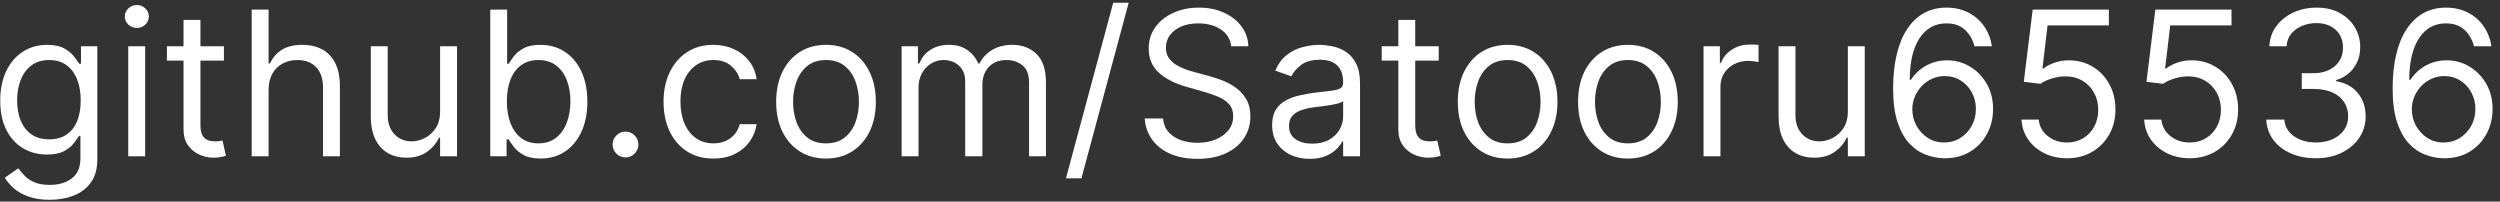 <svg width="248" height="20" viewBox="0 0 248 20" fill="none" xmlns="http://www.w3.org/2000/svg">
<rect x="0" y="0" width="248" height="20" fill="#333333" stroke="none"/>
<path d="M242.406 15.699C241.809 15.69 241.213 15.576 240.616 15.358C240.02 15.14 239.475 14.773 238.983 14.257C238.49 13.736 238.095 13.033 237.797 12.148C237.498 11.258 237.349 10.14 237.349 8.796C237.349 7.508 237.47 6.367 237.711 5.372C237.953 4.373 238.303 3.533 238.762 2.851C239.222 2.164 239.776 1.644 240.424 1.289C241.078 0.933 241.814 0.756 242.633 0.756C243.448 0.756 244.172 0.919 244.807 1.246C245.446 1.568 245.967 2.018 246.369 2.595C246.771 3.173 247.032 3.838 247.15 4.591H245.417C245.256 3.938 244.944 3.396 244.48 2.965C244.016 2.534 243.4 2.318 242.633 2.318C241.506 2.318 240.619 2.808 239.97 3.789C239.326 4.769 239.002 6.144 238.997 7.915H239.11C239.376 7.512 239.691 7.169 240.055 6.885C240.424 6.596 240.832 6.374 241.277 6.218C241.722 6.061 242.193 5.983 242.69 5.983C243.523 5.983 244.286 6.191 244.977 6.608C245.668 7.02 246.222 7.591 246.639 8.32C247.056 9.044 247.264 9.875 247.264 10.813C247.264 11.712 247.063 12.536 246.66 13.284C246.258 14.028 245.692 14.62 244.963 15.06C244.238 15.495 243.386 15.709 242.406 15.699ZM242.406 14.136C243.003 14.136 243.538 13.987 244.011 13.689C244.489 13.391 244.866 12.991 245.14 12.489C245.42 11.987 245.559 11.428 245.559 10.813C245.559 10.211 245.424 9.664 245.155 9.172C244.889 8.675 244.522 8.28 244.054 7.986C243.59 7.692 243.059 7.546 242.463 7.546C242.013 7.546 241.594 7.636 241.206 7.816C240.817 7.991 240.476 8.232 240.183 8.54C239.894 8.848 239.667 9.2 239.501 9.598C239.335 9.991 239.253 10.405 239.253 10.841C239.253 11.419 239.387 11.959 239.657 12.46C239.932 12.962 240.306 13.367 240.78 13.675C241.258 13.983 241.8 14.136 242.406 14.136Z" fill="white"/>
<path d="M229.757 15.699C228.819 15.699 227.983 15.538 227.25 15.216C226.52 14.894 225.94 14.447 225.509 13.874C225.083 13.296 224.851 12.626 224.813 11.864H226.603C226.641 12.333 226.802 12.737 227.086 13.078C227.37 13.415 227.742 13.675 228.201 13.86C228.661 14.044 229.17 14.136 229.728 14.136C230.353 14.136 230.907 14.028 231.39 13.81C231.873 13.592 232.252 13.289 232.527 12.901C232.801 12.512 232.938 12.063 232.938 11.551C232.938 11.016 232.806 10.545 232.541 10.138C232.276 9.726 231.887 9.404 231.376 9.172C230.865 8.94 230.24 8.824 229.501 8.824H228.336V7.262H229.501C230.079 7.262 230.585 7.157 231.021 6.949C231.461 6.741 231.804 6.447 232.051 6.068C232.302 5.69 232.427 5.245 232.427 4.733C232.427 4.241 232.318 3.812 232.1 3.448C231.883 3.083 231.575 2.799 231.177 2.595C230.784 2.392 230.32 2.29 229.785 2.29C229.283 2.29 228.81 2.382 228.365 2.567C227.924 2.747 227.564 3.01 227.285 3.355C227.006 3.696 226.854 4.108 226.831 4.591H225.126C225.154 3.829 225.384 3.161 225.815 2.588C226.246 2.011 226.809 1.561 227.505 1.239C228.206 0.917 228.975 0.756 229.813 0.756C230.713 0.756 231.485 0.938 232.129 1.303C232.773 1.663 233.268 2.138 233.613 2.73C233.959 3.322 234.132 3.961 234.132 4.648C234.132 5.467 233.916 6.165 233.485 6.743C233.059 7.321 232.479 7.721 231.745 7.943V8.057C232.664 8.209 233.381 8.599 233.897 9.229C234.413 9.854 234.671 10.628 234.671 11.551C234.671 12.342 234.456 13.052 234.025 13.682C233.599 14.307 233.017 14.799 232.278 15.159C231.539 15.519 230.699 15.699 229.757 15.699Z" fill="white"/>
<path d="M217.219 15.699C216.386 15.699 215.635 15.533 214.968 15.202C214.3 14.87 213.765 14.416 213.363 13.838C212.96 13.261 212.74 12.602 212.702 11.864H214.407C214.473 12.522 214.771 13.066 215.302 13.497C215.837 13.923 216.476 14.136 217.219 14.136C217.816 14.136 218.346 13.997 218.81 13.717C219.279 13.438 219.646 13.055 219.911 12.567C220.181 12.074 220.316 11.518 220.316 10.898C220.316 10.263 220.176 9.697 219.897 9.2C219.622 8.698 219.243 8.303 218.76 8.014C218.277 7.725 217.726 7.579 217.106 7.574C216.66 7.569 216.204 7.638 215.735 7.78C215.266 7.917 214.88 8.095 214.577 8.313L212.929 8.114L213.81 0.955H221.367V2.517H215.287L214.776 6.807H214.861C215.16 6.57 215.534 6.374 215.983 6.217C216.433 6.061 216.902 5.983 217.39 5.983C218.28 5.983 219.073 6.196 219.769 6.622C220.47 7.044 221.019 7.621 221.417 8.355C221.819 9.089 222.02 9.927 222.02 10.869C222.02 11.797 221.812 12.626 221.395 13.355C220.983 14.08 220.415 14.652 219.691 15.074C218.966 15.491 218.142 15.699 217.219 15.699Z" fill="white"/>
<path d="M205.051 15.699C204.218 15.699 203.467 15.533 202.8 15.202C202.132 14.87 201.597 14.416 201.195 13.838C200.792 13.261 200.572 12.602 200.534 11.864H202.239C202.305 12.522 202.603 13.066 203.134 13.497C203.669 13.923 204.308 14.136 205.051 14.136C205.648 14.136 206.178 13.997 206.642 13.717C207.111 13.438 207.478 13.055 207.743 12.567C208.013 12.074 208.148 11.518 208.148 10.898C208.148 10.263 208.008 9.697 207.729 9.2C207.454 8.698 207.075 8.303 206.592 8.014C206.109 7.725 205.558 7.579 204.938 7.574C204.493 7.569 204.036 7.638 203.567 7.78C203.098 7.917 202.712 8.095 202.409 8.313L200.761 8.114L201.642 0.955H209.199V2.517H203.119L202.608 6.807H202.693C202.992 6.57 203.366 6.374 203.815 6.217C204.265 6.061 204.734 5.983 205.222 5.983C206.112 5.983 206.905 6.196 207.601 6.622C208.302 7.044 208.851 7.621 209.249 8.355C209.651 9.089 209.852 9.927 209.852 10.869C209.852 11.797 209.644 12.626 209.227 13.355C208.815 14.08 208.247 14.652 207.523 15.074C206.798 15.491 205.975 15.699 205.051 15.699Z" fill="white"/>
<path d="M192.855 15.699C192.259 15.69 191.662 15.576 191.065 15.358C190.469 15.14 189.924 14.773 189.432 14.257C188.939 13.736 188.544 13.033 188.246 12.148C187.947 11.258 187.798 10.14 187.798 8.796C187.798 7.508 187.919 6.367 188.161 5.372C188.402 4.373 188.752 3.533 189.212 2.851C189.671 2.164 190.225 1.644 190.874 1.289C191.527 0.933 192.263 0.756 193.082 0.756C193.897 0.756 194.621 0.919 195.256 1.246C195.895 1.568 196.416 2.018 196.818 2.595C197.221 3.173 197.481 3.838 197.599 4.591H195.867C195.706 3.938 195.393 3.396 194.929 2.965C194.465 2.534 193.849 2.318 193.082 2.318C191.956 2.318 191.068 2.808 190.419 3.789C189.775 4.769 189.451 6.144 189.446 7.915H189.56C189.825 7.512 190.14 7.169 190.504 6.885C190.874 6.596 191.281 6.374 191.726 6.218C192.171 6.061 192.642 5.983 193.139 5.983C193.973 5.983 194.735 6.191 195.426 6.608C196.117 7.02 196.671 7.591 197.088 8.32C197.505 9.044 197.713 9.875 197.713 10.813C197.713 11.712 197.512 12.536 197.109 13.284C196.707 14.028 196.141 14.62 195.412 15.06C194.688 15.495 193.835 15.709 192.855 15.699ZM192.855 14.136C193.452 14.136 193.987 13.987 194.46 13.689C194.938 13.391 195.315 12.991 195.59 12.489C195.869 11.987 196.009 11.428 196.009 10.813C196.009 10.211 195.874 9.664 195.604 9.172C195.339 8.675 194.972 8.28 194.503 7.986C194.039 7.692 193.509 7.546 192.912 7.546C192.462 7.546 192.043 7.636 191.655 7.816C191.267 7.991 190.926 8.232 190.632 8.54C190.343 8.848 190.116 9.2 189.95 9.598C189.785 9.991 189.702 10.405 189.702 10.841C189.702 11.419 189.837 11.959 190.107 12.46C190.381 12.962 190.755 13.367 191.229 13.675C191.707 13.983 192.249 14.136 192.855 14.136Z" fill="white"/>
<path d="M183.308 11.04V4.591H184.984V15.5H183.308V13.654H183.194C182.938 14.208 182.541 14.679 182.001 15.067C181.461 15.451 180.779 15.642 179.955 15.642C179.274 15.642 178.667 15.493 178.137 15.195C177.607 14.892 177.19 14.437 176.887 13.831C176.584 13.221 176.433 12.451 176.433 11.523V4.591H178.109V11.409C178.109 12.205 178.331 12.839 178.776 13.313C179.226 13.786 179.799 14.023 180.495 14.023C180.912 14.023 181.336 13.917 181.766 13.704C182.202 13.491 182.567 13.164 182.86 12.723C183.158 12.283 183.308 11.722 183.308 11.04Z" fill="white"/>
<path d="M168.991 15.5V4.591H170.611V6.239H170.724C170.923 5.699 171.283 5.261 171.804 4.925C172.325 4.589 172.912 4.421 173.565 4.421C173.688 4.421 173.842 4.423 174.027 4.428C174.211 4.433 174.351 4.44 174.446 4.449V6.154C174.389 6.14 174.259 6.118 174.055 6.09C173.856 6.057 173.646 6.04 173.423 6.04C172.893 6.04 172.419 6.151 172.003 6.374C171.591 6.592 171.264 6.895 171.022 7.283C170.786 7.667 170.667 8.105 170.667 8.597V15.5H168.991Z" fill="white"/>
<path d="M161.49 15.728C160.505 15.728 159.641 15.493 158.897 15.024C158.159 14.556 157.581 13.9 157.164 13.057C156.752 12.214 156.546 11.229 156.546 10.103C156.546 8.966 156.752 7.974 157.164 7.127C157.581 6.279 158.159 5.621 158.897 5.152C159.641 4.684 160.505 4.449 161.49 4.449C162.474 4.449 163.336 4.684 164.075 5.152C164.818 5.621 165.396 6.279 165.808 7.127C166.224 7.974 166.433 8.966 166.433 10.103C166.433 11.229 166.224 12.214 165.808 13.057C165.396 13.9 164.818 14.556 164.075 15.024C163.336 15.493 162.474 15.728 161.49 15.728ZM161.49 14.222C162.238 14.222 162.853 14.03 163.336 13.647C163.819 13.263 164.177 12.759 164.409 12.134C164.641 11.509 164.757 10.832 164.757 10.103C164.757 9.373 164.641 8.694 164.409 8.064C164.177 7.435 163.819 6.926 163.336 6.537C162.853 6.149 162.238 5.955 161.49 5.955C160.741 5.955 160.126 6.149 159.643 6.537C159.16 6.926 158.803 7.435 158.571 8.064C158.339 8.694 158.223 9.373 158.223 10.103C158.223 10.832 158.339 11.509 158.571 12.134C158.803 12.759 159.16 13.263 159.643 13.647C160.126 14.03 160.741 14.222 161.49 14.222Z" fill="white"/>
<path d="M149.556 15.728C148.571 15.728 147.707 15.493 146.964 15.024C146.225 14.556 145.647 13.9 145.231 13.057C144.819 12.214 144.613 11.229 144.613 10.103C144.613 8.966 144.819 7.974 145.231 7.127C145.647 6.279 146.225 5.621 146.964 5.152C147.707 4.684 148.571 4.449 149.556 4.449C150.541 4.449 151.403 4.684 152.141 5.152C152.885 5.621 153.462 6.279 153.874 7.127C154.291 7.974 154.499 8.966 154.499 10.103C154.499 11.229 154.291 12.214 153.874 13.057C153.462 13.9 152.885 14.556 152.141 15.024C151.403 15.493 150.541 15.728 149.556 15.728ZM149.556 14.222C150.304 14.222 150.92 14.03 151.403 13.647C151.886 13.263 152.243 12.759 152.475 12.134C152.707 11.509 152.823 10.832 152.823 10.103C152.823 9.373 152.707 8.694 152.475 8.064C152.243 7.435 151.886 6.926 151.403 6.537C150.92 6.149 150.304 5.955 149.556 5.955C148.808 5.955 148.192 6.149 147.709 6.537C147.226 6.926 146.869 7.435 146.637 8.064C146.405 8.694 146.289 9.373 146.289 10.103C146.289 10.832 146.405 11.509 146.637 12.134C146.869 12.759 147.226 13.263 147.709 13.647C148.192 14.03 148.808 14.222 149.556 14.222Z" fill="white"/>
<path d="M142.72 4.591V6.012H137.066V4.591H142.72ZM138.714 1.978H140.39V12.375C140.39 12.849 140.459 13.204 140.596 13.441C140.738 13.673 140.918 13.829 141.136 13.909C141.359 13.985 141.593 14.023 141.839 14.023C142.024 14.023 142.175 14.014 142.294 13.995C142.412 13.971 142.507 13.952 142.578 13.938L142.919 15.443C142.805 15.486 142.646 15.529 142.443 15.571C142.239 15.619 141.981 15.642 141.669 15.642C141.195 15.642 140.731 15.54 140.277 15.337C139.827 15.133 139.453 14.823 139.154 14.406C138.861 13.99 138.714 13.464 138.714 12.83V1.978Z" fill="white"/>
<path d="M129.916 15.756C129.225 15.756 128.598 15.626 128.034 15.365C127.471 15.1 127.023 14.719 126.692 14.222C126.361 13.72 126.195 13.114 126.195 12.404C126.195 11.779 126.318 11.272 126.564 10.884C126.81 10.491 127.139 10.183 127.551 9.961C127.963 9.738 128.418 9.572 128.915 9.463C129.417 9.35 129.921 9.26 130.428 9.194C131.091 9.108 131.628 9.044 132.04 9.002C132.457 8.954 132.76 8.876 132.949 8.767C133.143 8.659 133.24 8.469 133.24 8.199V8.142C133.24 7.442 133.049 6.897 132.665 6.509C132.286 6.121 131.711 5.926 130.939 5.926C130.139 5.926 129.512 6.102 129.057 6.452C128.602 6.802 128.283 7.176 128.098 7.574L126.507 7.006C126.791 6.343 127.17 5.827 127.644 5.458C128.122 5.084 128.643 4.823 129.206 4.676C129.774 4.525 130.333 4.449 130.882 4.449C131.233 4.449 131.635 4.492 132.09 4.577C132.549 4.658 132.992 4.826 133.418 5.081C133.849 5.337 134.206 5.723 134.49 6.239C134.774 6.755 134.916 7.446 134.916 8.313V15.5H133.24V14.023H133.155C133.041 14.26 132.852 14.513 132.587 14.783C132.322 15.053 131.969 15.283 131.529 15.472C131.088 15.661 130.551 15.756 129.916 15.756ZM130.172 14.25C130.835 14.25 131.394 14.12 131.848 13.86C132.308 13.599 132.653 13.263 132.885 12.851C133.122 12.439 133.24 12.006 133.24 11.552V10.017C133.169 10.103 133.013 10.181 132.772 10.252C132.535 10.318 132.26 10.377 131.948 10.429C131.64 10.477 131.339 10.519 131.046 10.557C130.757 10.59 130.522 10.619 130.343 10.642C129.907 10.699 129.5 10.791 129.121 10.919C128.747 11.043 128.444 11.229 128.212 11.48C127.985 11.727 127.871 12.063 127.871 12.489C127.871 13.071 128.086 13.512 128.517 13.81C128.953 14.104 129.504 14.25 130.172 14.25Z" fill="white"/>
<path d="M122.134 4.591C122.049 3.871 121.703 3.313 121.097 2.915C120.491 2.517 119.748 2.318 118.867 2.318C118.223 2.318 117.66 2.423 117.177 2.631C116.699 2.839 116.325 3.126 116.055 3.49C115.79 3.855 115.657 4.269 115.657 4.733C115.657 5.121 115.749 5.455 115.934 5.735C116.123 6.009 116.365 6.239 116.658 6.423C116.952 6.603 117.26 6.753 117.582 6.871C117.904 6.985 118.2 7.077 118.469 7.148L119.947 7.546C120.326 7.645 120.747 7.782 121.211 7.958C121.68 8.133 122.127 8.372 122.553 8.675C122.984 8.973 123.339 9.357 123.619 9.825C123.898 10.294 124.038 10.87 124.038 11.551C124.038 12.337 123.832 13.047 123.42 13.682C123.013 14.316 122.416 14.821 121.63 15.195C120.849 15.569 119.899 15.756 118.782 15.756C117.74 15.756 116.838 15.588 116.076 15.252C115.318 14.915 114.722 14.447 114.286 13.845C113.855 13.244 113.612 12.546 113.555 11.75H115.373C115.42 12.299 115.605 12.754 115.927 13.114C116.254 13.469 116.665 13.734 117.163 13.909C117.665 14.08 118.204 14.165 118.782 14.165C119.454 14.165 120.058 14.056 120.593 13.838C121.128 13.616 121.552 13.308 121.864 12.915C122.177 12.517 122.333 12.053 122.333 11.523C122.333 11.04 122.198 10.647 121.928 10.344C121.658 10.041 121.303 9.795 120.863 9.605C120.423 9.416 119.947 9.25 119.435 9.108L117.646 8.597C116.509 8.27 115.61 7.804 114.947 7.198C114.284 6.592 113.952 5.798 113.952 4.818C113.952 4.004 114.173 3.294 114.613 2.688C115.058 2.077 115.655 1.603 116.403 1.267C117.156 0.926 117.996 0.756 118.924 0.756C119.862 0.756 120.695 0.924 121.424 1.26C122.153 1.592 122.731 2.046 123.157 2.624C123.588 3.201 123.815 3.857 123.839 4.591H122.134Z" fill="white"/>
<path d="M111.965 0.273L107.278 17.688H105.744L110.431 0.273H111.965Z" fill="white"/>
<path d="M89.44 15.5V4.591H91.06V6.296H91.202C91.429 5.713 91.796 5.261 92.303 4.939C92.809 4.613 93.418 4.449 94.128 4.449C94.848 4.449 95.447 4.613 95.925 4.939C96.408 5.261 96.784 5.713 97.054 6.296H97.168C97.447 5.732 97.866 5.285 98.425 4.953C98.984 4.617 99.653 4.449 100.435 4.449C101.41 4.449 102.208 4.755 102.828 5.365C103.448 5.971 103.759 6.916 103.759 8.199V15.5H102.082V8.199C102.082 7.394 101.862 6.819 101.422 6.473C100.982 6.128 100.463 5.955 99.867 5.955C99.1 5.955 98.505 6.187 98.084 6.651C97.662 7.11 97.452 7.693 97.452 8.398V15.5H95.747V8.029C95.747 7.409 95.546 6.909 95.144 6.53C94.741 6.147 94.223 5.955 93.588 5.955C93.153 5.955 92.745 6.071 92.367 6.303C91.993 6.535 91.689 6.857 91.457 7.269C91.23 7.676 91.117 8.147 91.117 8.682V15.5H89.44Z" fill="white"/>
<path d="M81.939 15.728C80.954 15.728 80.09 15.493 79.347 15.024C78.608 14.556 78.03 13.9 77.614 13.057C77.202 12.214 76.996 11.229 76.996 10.103C76.996 8.966 77.202 7.974 77.614 7.127C78.03 6.279 78.608 5.621 79.347 5.152C80.09 4.684 80.954 4.449 81.939 4.449C82.924 4.449 83.785 4.684 84.524 5.152C85.267 5.621 85.845 6.279 86.257 7.127C86.674 7.974 86.882 8.966 86.882 10.103C86.882 11.229 86.674 12.214 86.257 13.057C85.845 13.9 85.267 14.556 84.524 15.024C83.785 15.493 82.924 15.728 81.939 15.728ZM81.939 14.222C82.687 14.222 83.302 14.03 83.785 13.647C84.268 13.263 84.626 12.759 84.858 12.134C85.09 11.509 85.206 10.832 85.206 10.103C85.206 9.373 85.09 8.694 84.858 8.064C84.626 7.435 84.268 6.926 83.785 6.537C83.302 6.149 82.687 5.955 81.939 5.955C81.191 5.955 80.575 6.149 80.092 6.537C79.609 6.926 79.252 7.435 79.02 8.064C78.788 8.694 78.672 9.373 78.672 10.103C78.672 10.832 78.788 11.509 79.02 12.134C79.252 12.759 79.609 13.263 80.092 13.647C80.575 14.03 81.191 14.222 81.939 14.222Z" fill="white"/>
<path d="M70.767 15.728C69.744 15.728 68.864 15.486 68.125 15.003C67.386 14.52 66.818 13.855 66.42 13.008C66.023 12.16 65.824 11.192 65.824 10.103C65.824 8.995 66.027 8.017 66.434 7.169C66.847 6.317 67.419 5.652 68.153 5.174C68.892 4.691 69.754 4.449 70.739 4.449C71.505 4.449 72.197 4.591 72.812 4.875C73.428 5.159 73.932 5.557 74.325 6.069C74.718 6.58 74.962 7.176 75.057 7.858H73.38C73.253 7.361 72.969 6.921 72.528 6.537C72.093 6.149 71.506 5.955 70.767 5.955C70.114 5.955 69.541 6.125 69.048 6.466C68.561 6.802 68.179 7.278 67.905 7.894C67.635 8.505 67.5 9.222 67.5 10.046C67.5 10.889 67.632 11.623 67.898 12.248C68.168 12.873 68.546 13.358 69.034 13.704C69.526 14.049 70.104 14.222 70.767 14.222C71.203 14.222 71.598 14.146 71.953 13.995C72.308 13.843 72.609 13.625 72.855 13.341C73.101 13.057 73.276 12.716 73.38 12.319H75.057C74.962 12.963 74.728 13.543 74.354 14.059C73.984 14.57 73.494 14.977 72.883 15.28C72.277 15.579 71.572 15.728 70.767 15.728Z" fill="white"/>
<path d="M62.049 15.614C61.699 15.614 61.398 15.489 61.147 15.238C60.896 14.987 60.77 14.686 60.77 14.335C60.77 13.985 60.896 13.684 61.147 13.434C61.398 13.183 61.699 13.057 62.049 13.057C62.399 13.057 62.7 13.183 62.951 13.434C63.202 13.684 63.327 13.985 63.327 14.335C63.327 14.568 63.268 14.781 63.15 14.975C63.036 15.169 62.882 15.325 62.688 15.444C62.499 15.557 62.286 15.614 62.049 15.614Z" fill="white"/>
<path d="M48.633 15.5V0.955H50.309V6.324H50.451C50.574 6.135 50.745 5.893 50.962 5.599C51.185 5.301 51.502 5.036 51.914 4.804C52.331 4.567 52.894 4.449 53.604 4.449C54.523 4.449 55.333 4.679 56.033 5.138C56.734 5.597 57.281 6.248 57.674 7.091C58.067 7.934 58.264 8.928 58.264 10.074C58.264 11.229 58.067 12.231 57.674 13.078C57.281 13.921 56.736 14.574 56.041 15.038C55.344 15.498 54.542 15.727 53.633 15.727C52.932 15.727 52.371 15.611 51.95 15.379C51.528 15.143 51.204 14.875 50.977 14.577C50.749 14.274 50.574 14.023 50.451 13.824H50.252V15.5H48.633ZM50.281 10.046C50.281 10.869 50.401 11.596 50.643 12.226C50.884 12.851 51.237 13.341 51.701 13.696C52.165 14.046 52.733 14.222 53.406 14.222C54.106 14.222 54.691 14.037 55.16 13.668C55.633 13.294 55.988 12.792 56.225 12.162C56.467 11.527 56.587 10.822 56.587 10.046C56.587 9.278 56.469 8.587 56.232 7.972C56 7.351 55.648 6.861 55.174 6.501C54.705 6.137 54.116 5.955 53.406 5.955C52.724 5.955 52.151 6.127 51.687 6.473C51.223 6.814 50.872 7.292 50.636 7.908C50.399 8.519 50.281 9.231 50.281 10.046Z" fill="white"/>
<path d="M43.659 11.04V4.591H45.335V15.5H43.659V13.654H43.545C43.29 14.208 42.892 14.679 42.352 15.067C41.813 15.451 41.131 15.642 40.307 15.642C39.625 15.642 39.019 15.493 38.489 15.195C37.958 14.892 37.542 14.437 37.239 13.831C36.936 13.221 36.784 12.451 36.784 11.523V4.591H38.46V11.409C38.46 12.205 38.683 12.839 39.128 13.313C39.578 13.786 40.151 14.023 40.847 14.023C41.263 14.023 41.687 13.917 42.118 13.704C42.554 13.491 42.918 13.164 43.212 12.723C43.51 12.283 43.659 11.722 43.659 11.04Z" fill="white"/>
<path d="M26.644 8.938V15.5H24.968V0.955H26.644V6.295H26.786C27.042 5.732 27.425 5.285 27.936 4.953C28.453 4.617 29.139 4.449 29.996 4.449C30.74 4.449 31.391 4.598 31.949 4.896C32.508 5.19 32.941 5.642 33.249 6.253C33.562 6.859 33.718 7.631 33.718 8.568V15.5H32.042V8.682C32.042 7.815 31.817 7.145 31.367 6.672C30.922 6.194 30.304 5.955 29.513 5.955C28.964 5.955 28.472 6.071 28.036 6.303C27.605 6.535 27.264 6.873 27.013 7.318C26.767 7.763 26.644 8.303 26.644 8.938Z" fill="white"/>
<path d="M22.212 4.591V6.012H16.559V4.591H22.212ZM18.206 1.978H19.883V12.375C19.883 12.849 19.951 13.204 20.088 13.441C20.23 13.673 20.41 13.829 20.628 13.909C20.851 13.985 21.085 14.023 21.331 14.023C21.516 14.023 21.668 14.014 21.786 13.995C21.904 13.971 21.999 13.952 22.07 13.938L22.411 15.443C22.297 15.486 22.139 15.529 21.935 15.571C21.731 15.619 21.473 15.642 21.161 15.642C20.687 15.642 20.223 15.54 19.769 15.337C19.319 15.133 18.945 14.823 18.647 14.406C18.353 13.99 18.206 13.464 18.206 12.83V1.978Z" fill="white"/>
<path d="M12.722 15.5V4.591H14.398V15.5H12.722ZM13.574 2.773C13.247 2.773 12.966 2.661 12.729 2.439C12.497 2.216 12.381 1.949 12.381 1.636C12.381 1.324 12.497 1.056 12.729 0.834C12.966 0.611 13.247 0.5 13.574 0.5C13.901 0.5 14.18 0.611 14.412 0.834C14.649 1.056 14.767 1.324 14.767 1.636C14.767 1.949 14.649 2.216 14.412 2.439C14.18 2.661 13.901 2.773 13.574 2.773Z" fill="white"/>
<path d="M4.938 19.819C4.128 19.819 3.432 19.714 2.85 19.506C2.267 19.302 1.782 19.033 1.394 18.696C1.01 18.365 0.705 18.01 0.477 17.631L1.813 16.694C1.964 16.892 2.156 17.12 2.388 17.375C2.62 17.636 2.937 17.861 3.34 18.05C3.747 18.244 4.28 18.341 4.938 18.341C5.818 18.341 6.545 18.128 7.118 17.702C7.691 17.276 7.977 16.608 7.977 15.699V13.483H7.835C7.712 13.682 7.537 13.928 7.31 14.222C7.087 14.511 6.765 14.769 6.344 14.996C5.927 15.219 5.364 15.33 4.654 15.33C3.773 15.33 2.982 15.122 2.281 14.705C1.585 14.288 1.034 13.682 0.627 12.887C0.224 12.091 0.023 11.125 0.023 9.989C0.023 8.872 0.219 7.899 0.612 7.07C1.005 6.237 1.552 5.593 2.253 5.138C2.954 4.679 3.763 4.449 4.682 4.449C5.392 4.449 5.956 4.568 6.372 4.804C6.794 5.036 7.116 5.301 7.338 5.6C7.566 5.893 7.741 6.135 7.864 6.324H8.034V4.591H9.654V15.813C9.654 16.75 9.441 17.513 9.014 18.1C8.593 18.692 8.025 19.125 7.31 19.399C6.6 19.679 5.809 19.819 4.938 19.819ZM4.881 13.824C5.553 13.824 6.121 13.67 6.585 13.363C7.049 13.055 7.402 12.612 7.644 12.034C7.885 11.457 8.006 10.765 8.006 9.961C8.006 9.175 7.888 8.481 7.651 7.88C7.414 7.278 7.064 6.807 6.6 6.466C6.136 6.125 5.563 5.955 4.881 5.955C4.171 5.955 3.579 6.135 3.105 6.495C2.637 6.855 2.284 7.337 2.047 7.944C1.815 8.55 1.699 9.222 1.699 9.961C1.699 10.718 1.817 11.388 2.054 11.97C2.296 12.548 2.651 13.003 3.12 13.334C3.593 13.661 4.18 13.824 4.881 13.824Z" fill="white"/>
</svg>
